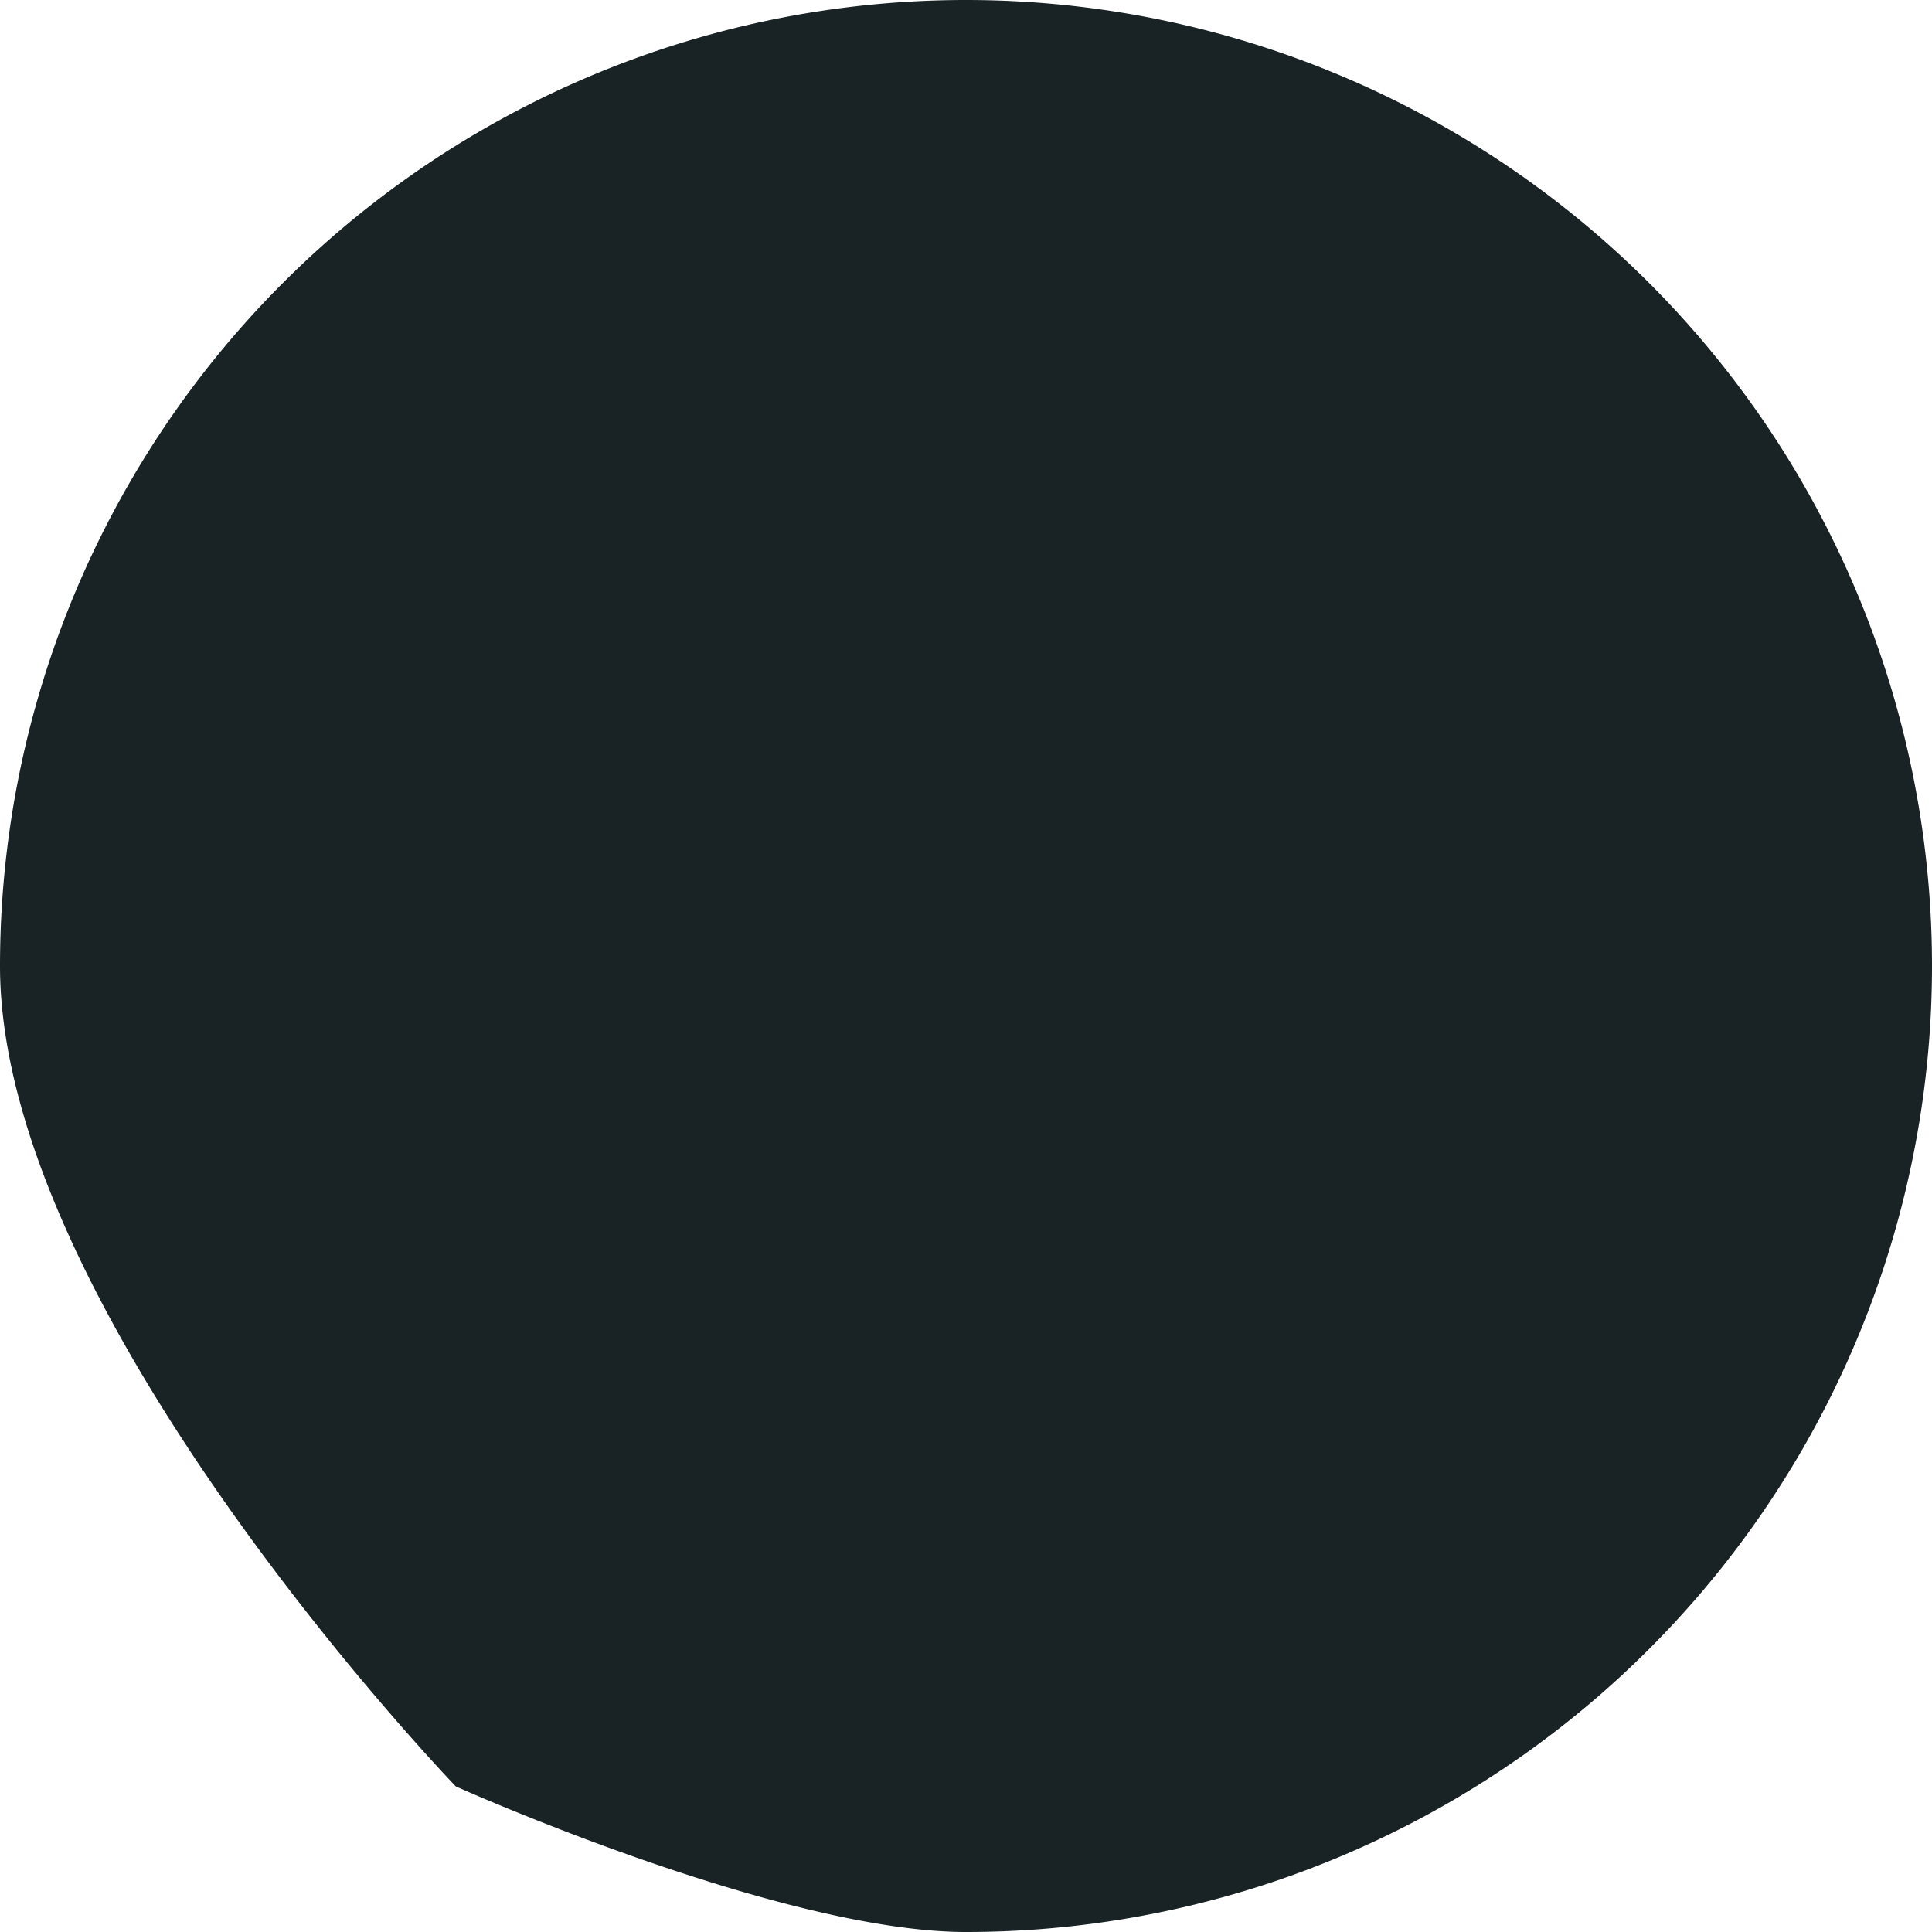 <svg xmlns="http://www.w3.org/2000/svg" width="176" height="176" viewBox="0 0 176 176">
  <path id="Path_6173" data-name="Path 6173" d="M88,0a88,88,0,0,1,0,176c-16.962,0-46.477-13.261-46.477-13.261S0,119.639,0,88A88,88,0,0,1,88,0Z" fill="#192225"/>
</svg>

